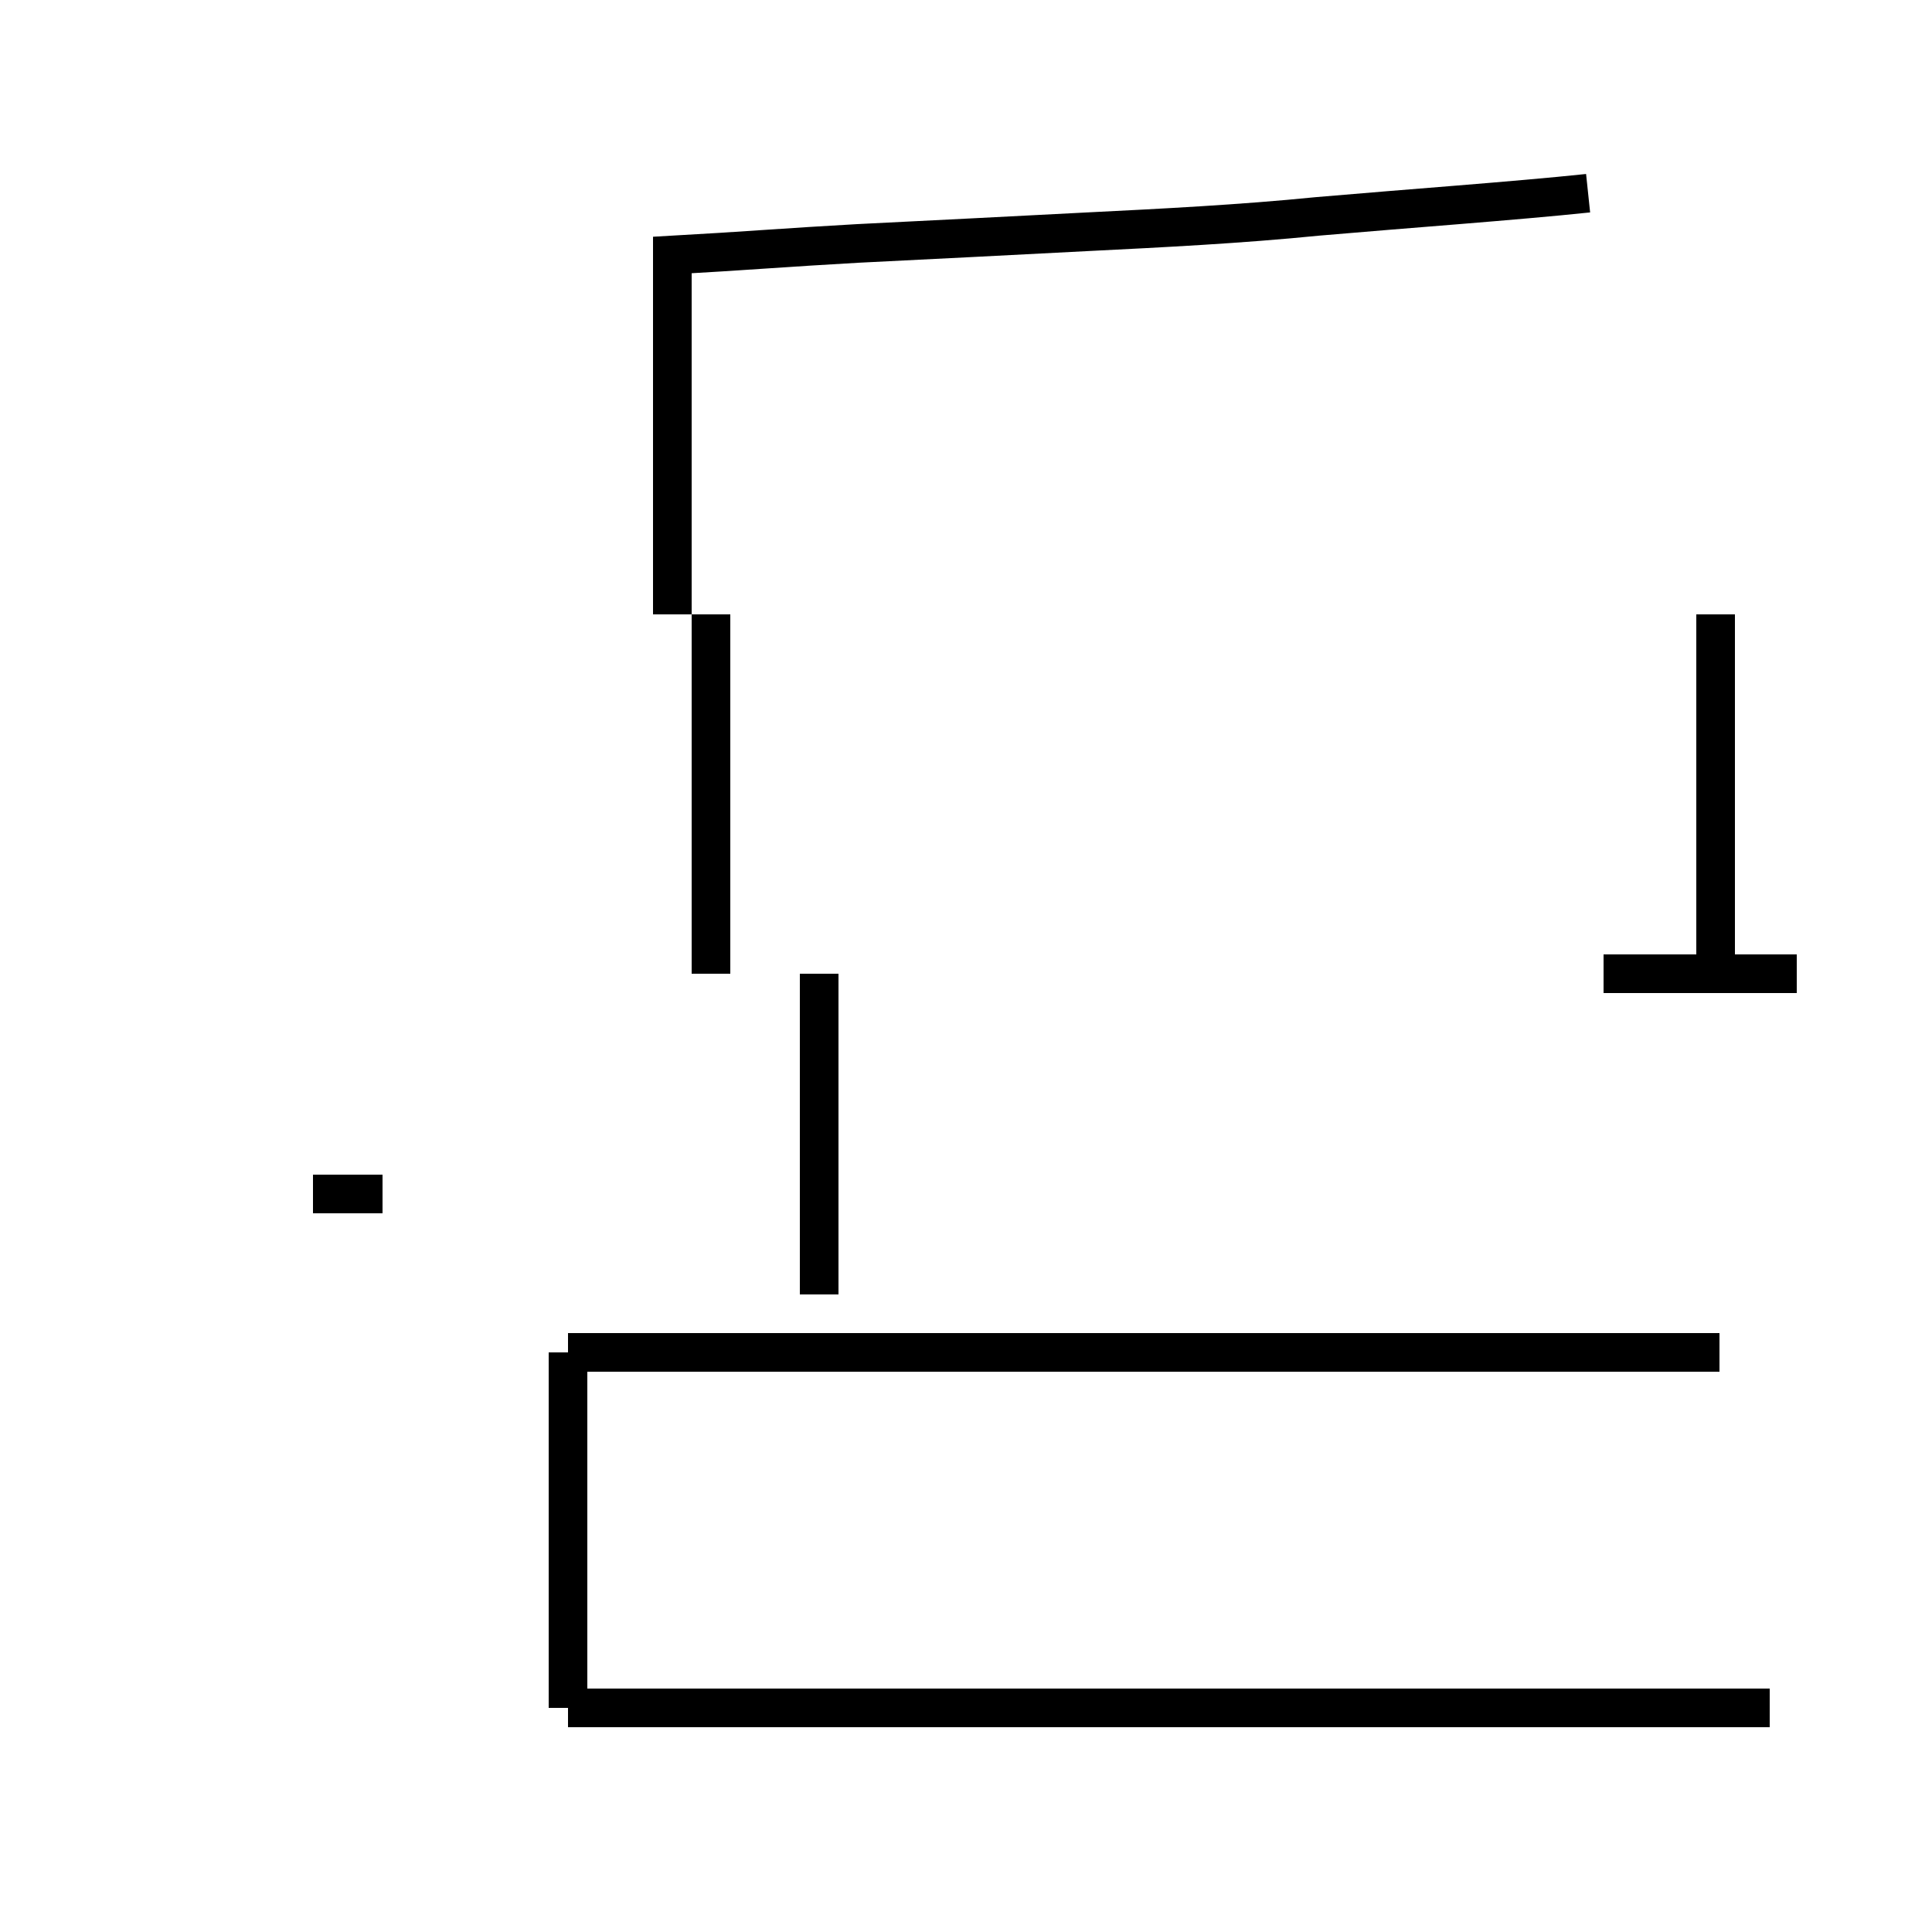 <?xml version='1.0' encoding='utf8'?>
<svg viewBox="0.0 -44.0 50.0 50.0" version="1.1" xmlns="http://www.w3.org/2000/svg">
<rect x="0.0" y="-44.0" width="50.0" height="50.0" fill="#808080" stroke="none"/>
<rect x="-1000" y="-1000" width="2000" height="2000" stroke="white" fill="white"/>
<g style="fill:none; stroke:#000000;  stroke-width:1">
<path d="M 8.1 13.1 L 9.9 13.1 M 14.7 -0.2 L 14.7 9.0 M 18.4 18.8 L 18.4 28.1 M 44.4 28.1 L 44.4 18.8 M 46.5 18.8 L 41.5 18.8 M 44.5 9.0 L 14.7 9.0 M 45.8 -0.2 L 14.7 -0.2 M 21.2 18.8 L 21.2 10.5 M 41.1 39.0 C 39.2 38.8 36.4 38.6 34.1 38.4 C 32.1 38.2 30.1 38.1 28.1 38.0 C 26.2 37.9 24.2 37.8 22.2 37.7 C 20.4 37.6 19.2 37.5 17.4 37.4 L 17.4 28.1 " transform="scale(1, -1)" />
</g>
</svg>